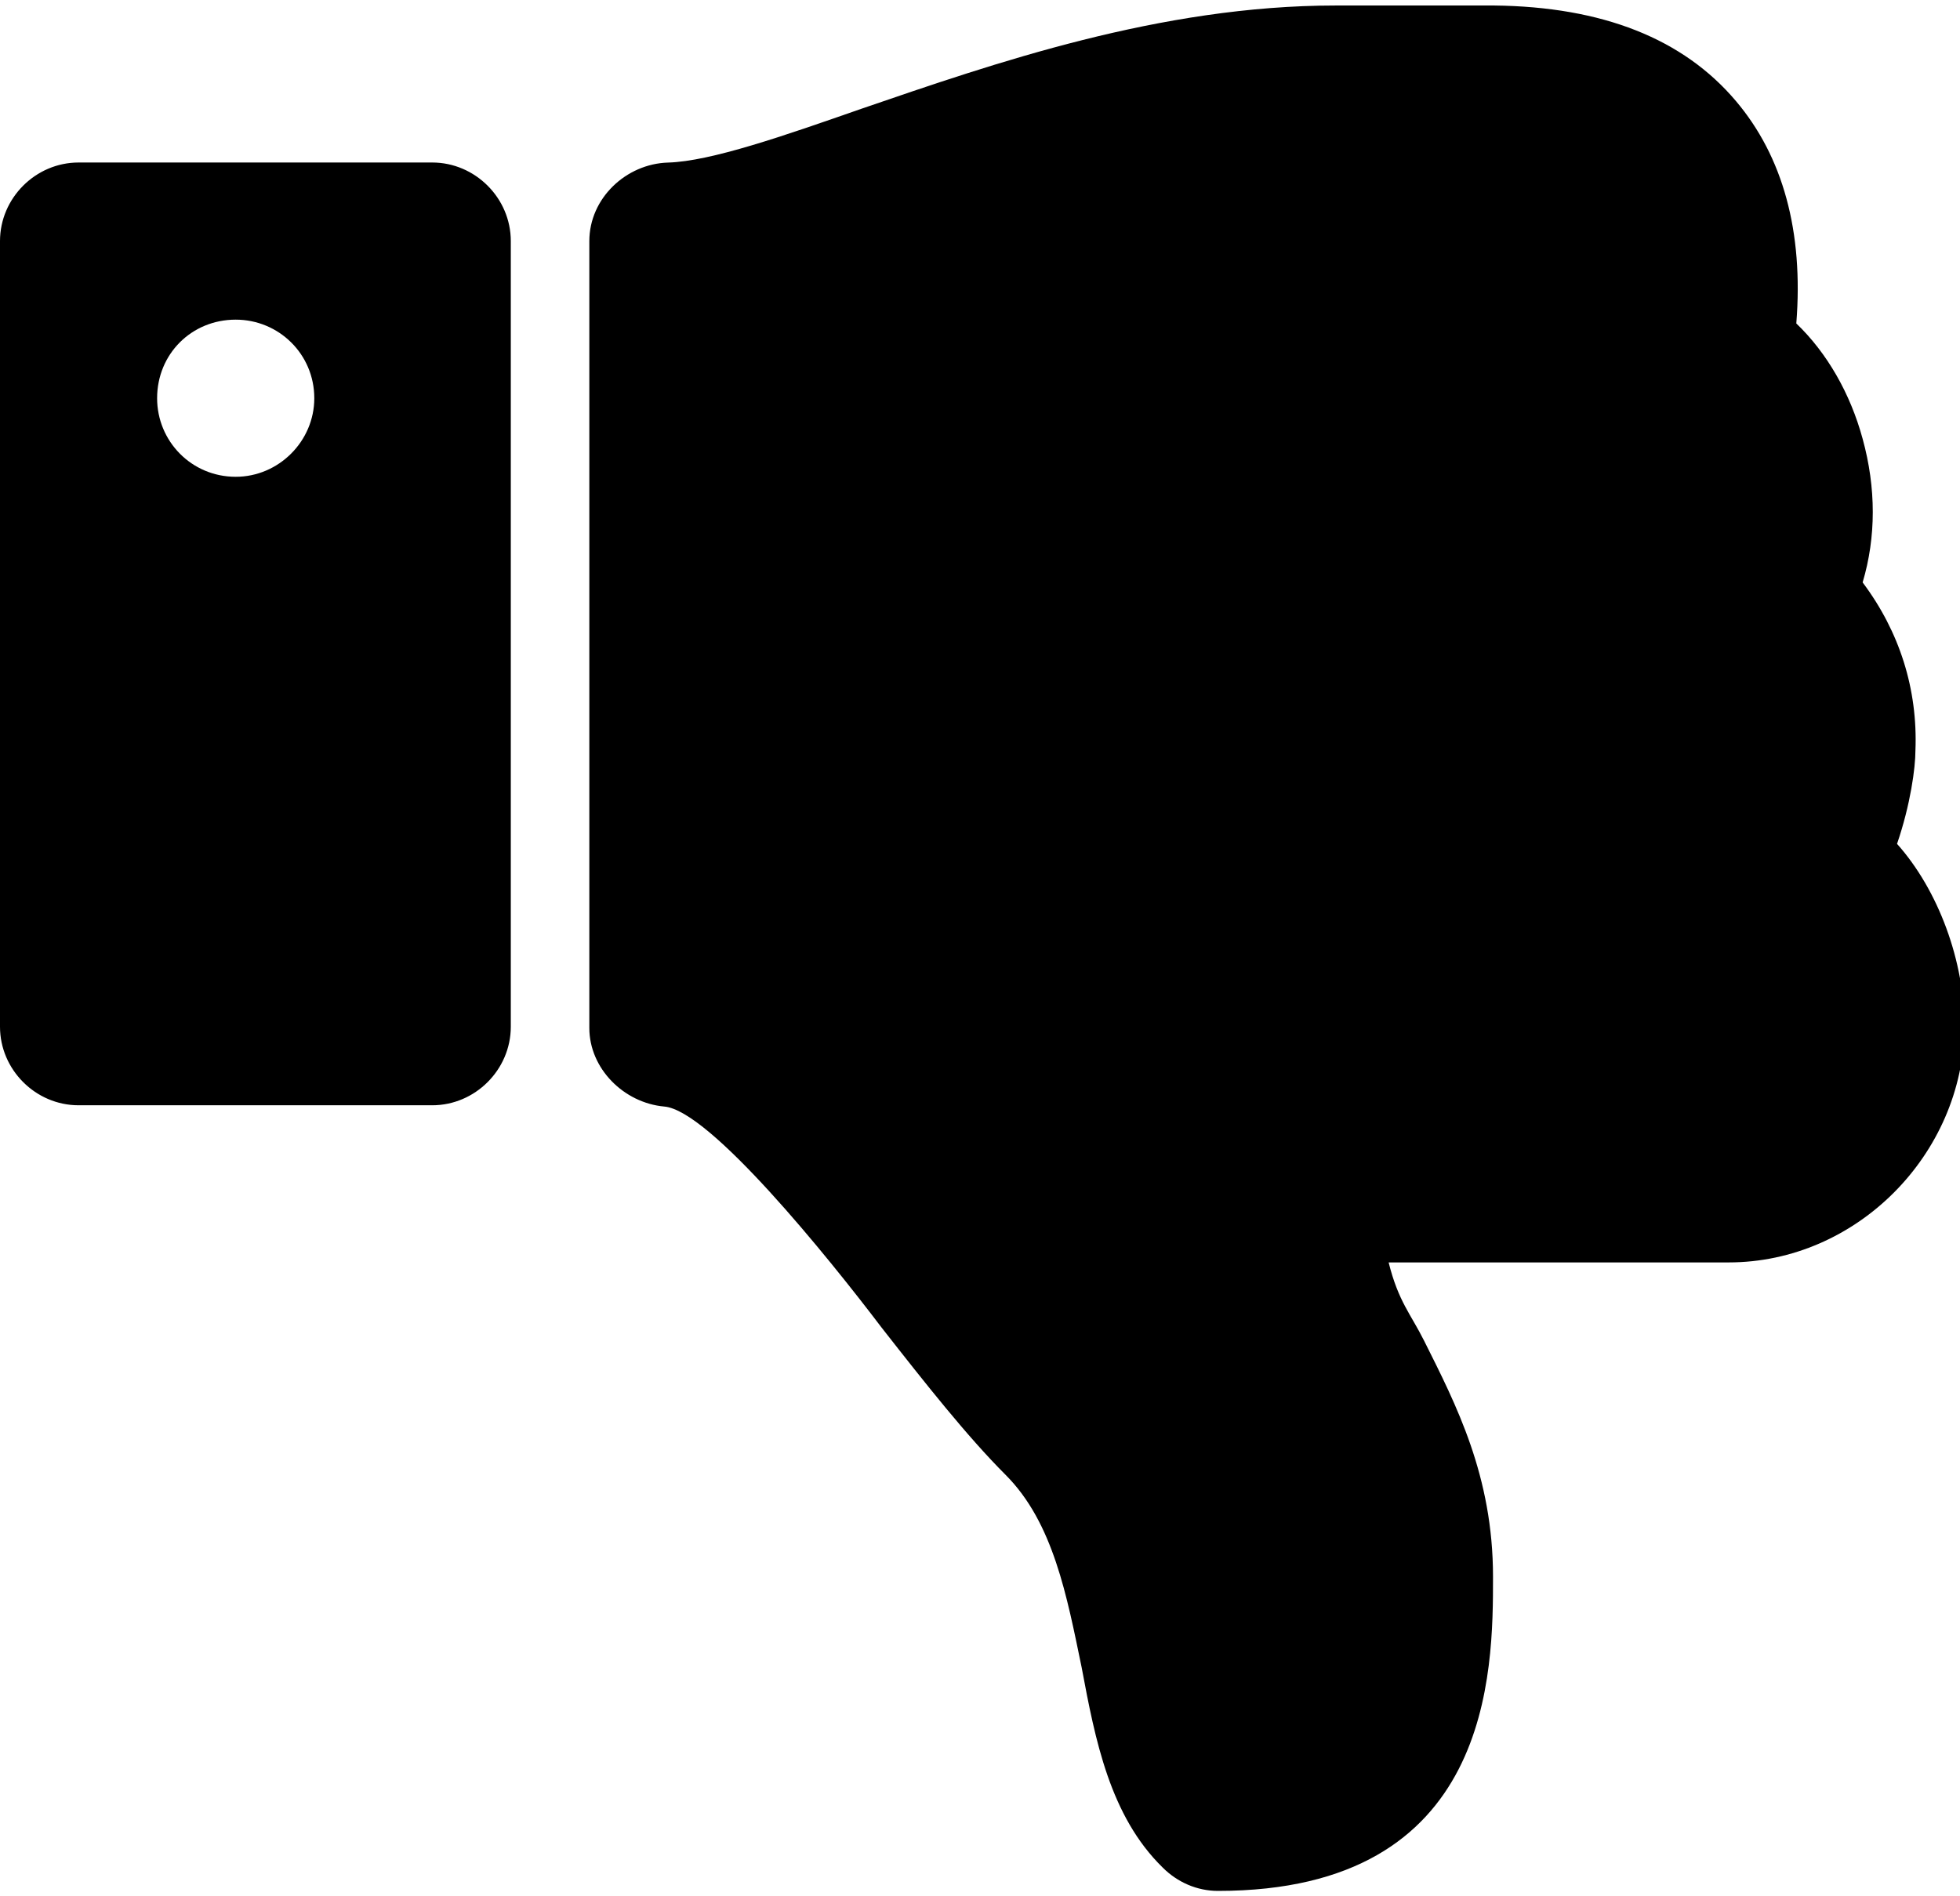 <!-- Generated by IcoMoon.io -->
<svg version="1.1" xmlns="http://www.w3.org/2000/svg" width="31" height="30" viewBox="0 0 31 30" xml:space="preserve" preserveAspectRatio="none" fill="{{shape_color}}" class="cp-target">
<path d="M4.971 6.3c0 0.68-0.563 1.243-1.243 1.243-0.699 0-1.243-0.563-1.243-1.243 0-0.699 0.544-1.243 1.243-1.243 0.68 0 1.243 0.544 1.243 1.243zM8.079 16.243v-12.429c0-0.68-0.563-1.243-1.243-1.243h-5.593c-0.68 0-1.243 0.563-1.243 1.243v12.429c0 0.68 0.563 1.243 1.243 1.243h5.593c0.68 0 1.243-0.563 1.243-1.243zM30.003 13.349c0.66 0.738 1.068 1.864 1.068 2.894-0.019 2.020-1.709 3.729-3.729 3.729h-5.379c0.155 0.621 0.35 0.816 0.563 1.243 0.505 1.010 1.088 2.136 1.088 3.729 0 1.495 0 4.971-4.35 4.971-0.33 0-0.641-0.136-0.874-0.369-0.835-0.816-1.068-2.020-1.282-3.165-0.233-1.126-0.447-2.292-1.204-3.049-0.602-0.602-1.262-1.437-1.961-2.33-0.854-1.126-2.719-3.437-3.437-3.496-0.641-0.058-1.185-0.602-1.185-1.243v-12.448c0-0.68 0.583-1.223 1.243-1.243 0.68-0.019 1.845-0.427 3.068-0.854 2.097-0.719 4.719-1.631 7.496-1.631h2.505c1.709 0.019 2.991 0.524 3.826 1.515 0.738 0.874 1.068 2.058 0.952 3.515 0.486 0.466 0.854 1.107 1.049 1.825 0.214 0.777 0.214 1.554 0 2.272 0.583 0.777 0.874 1.69 0.835 2.661 0 0.272-0.078 0.854-0.291 1.476z"></path>
</svg>
